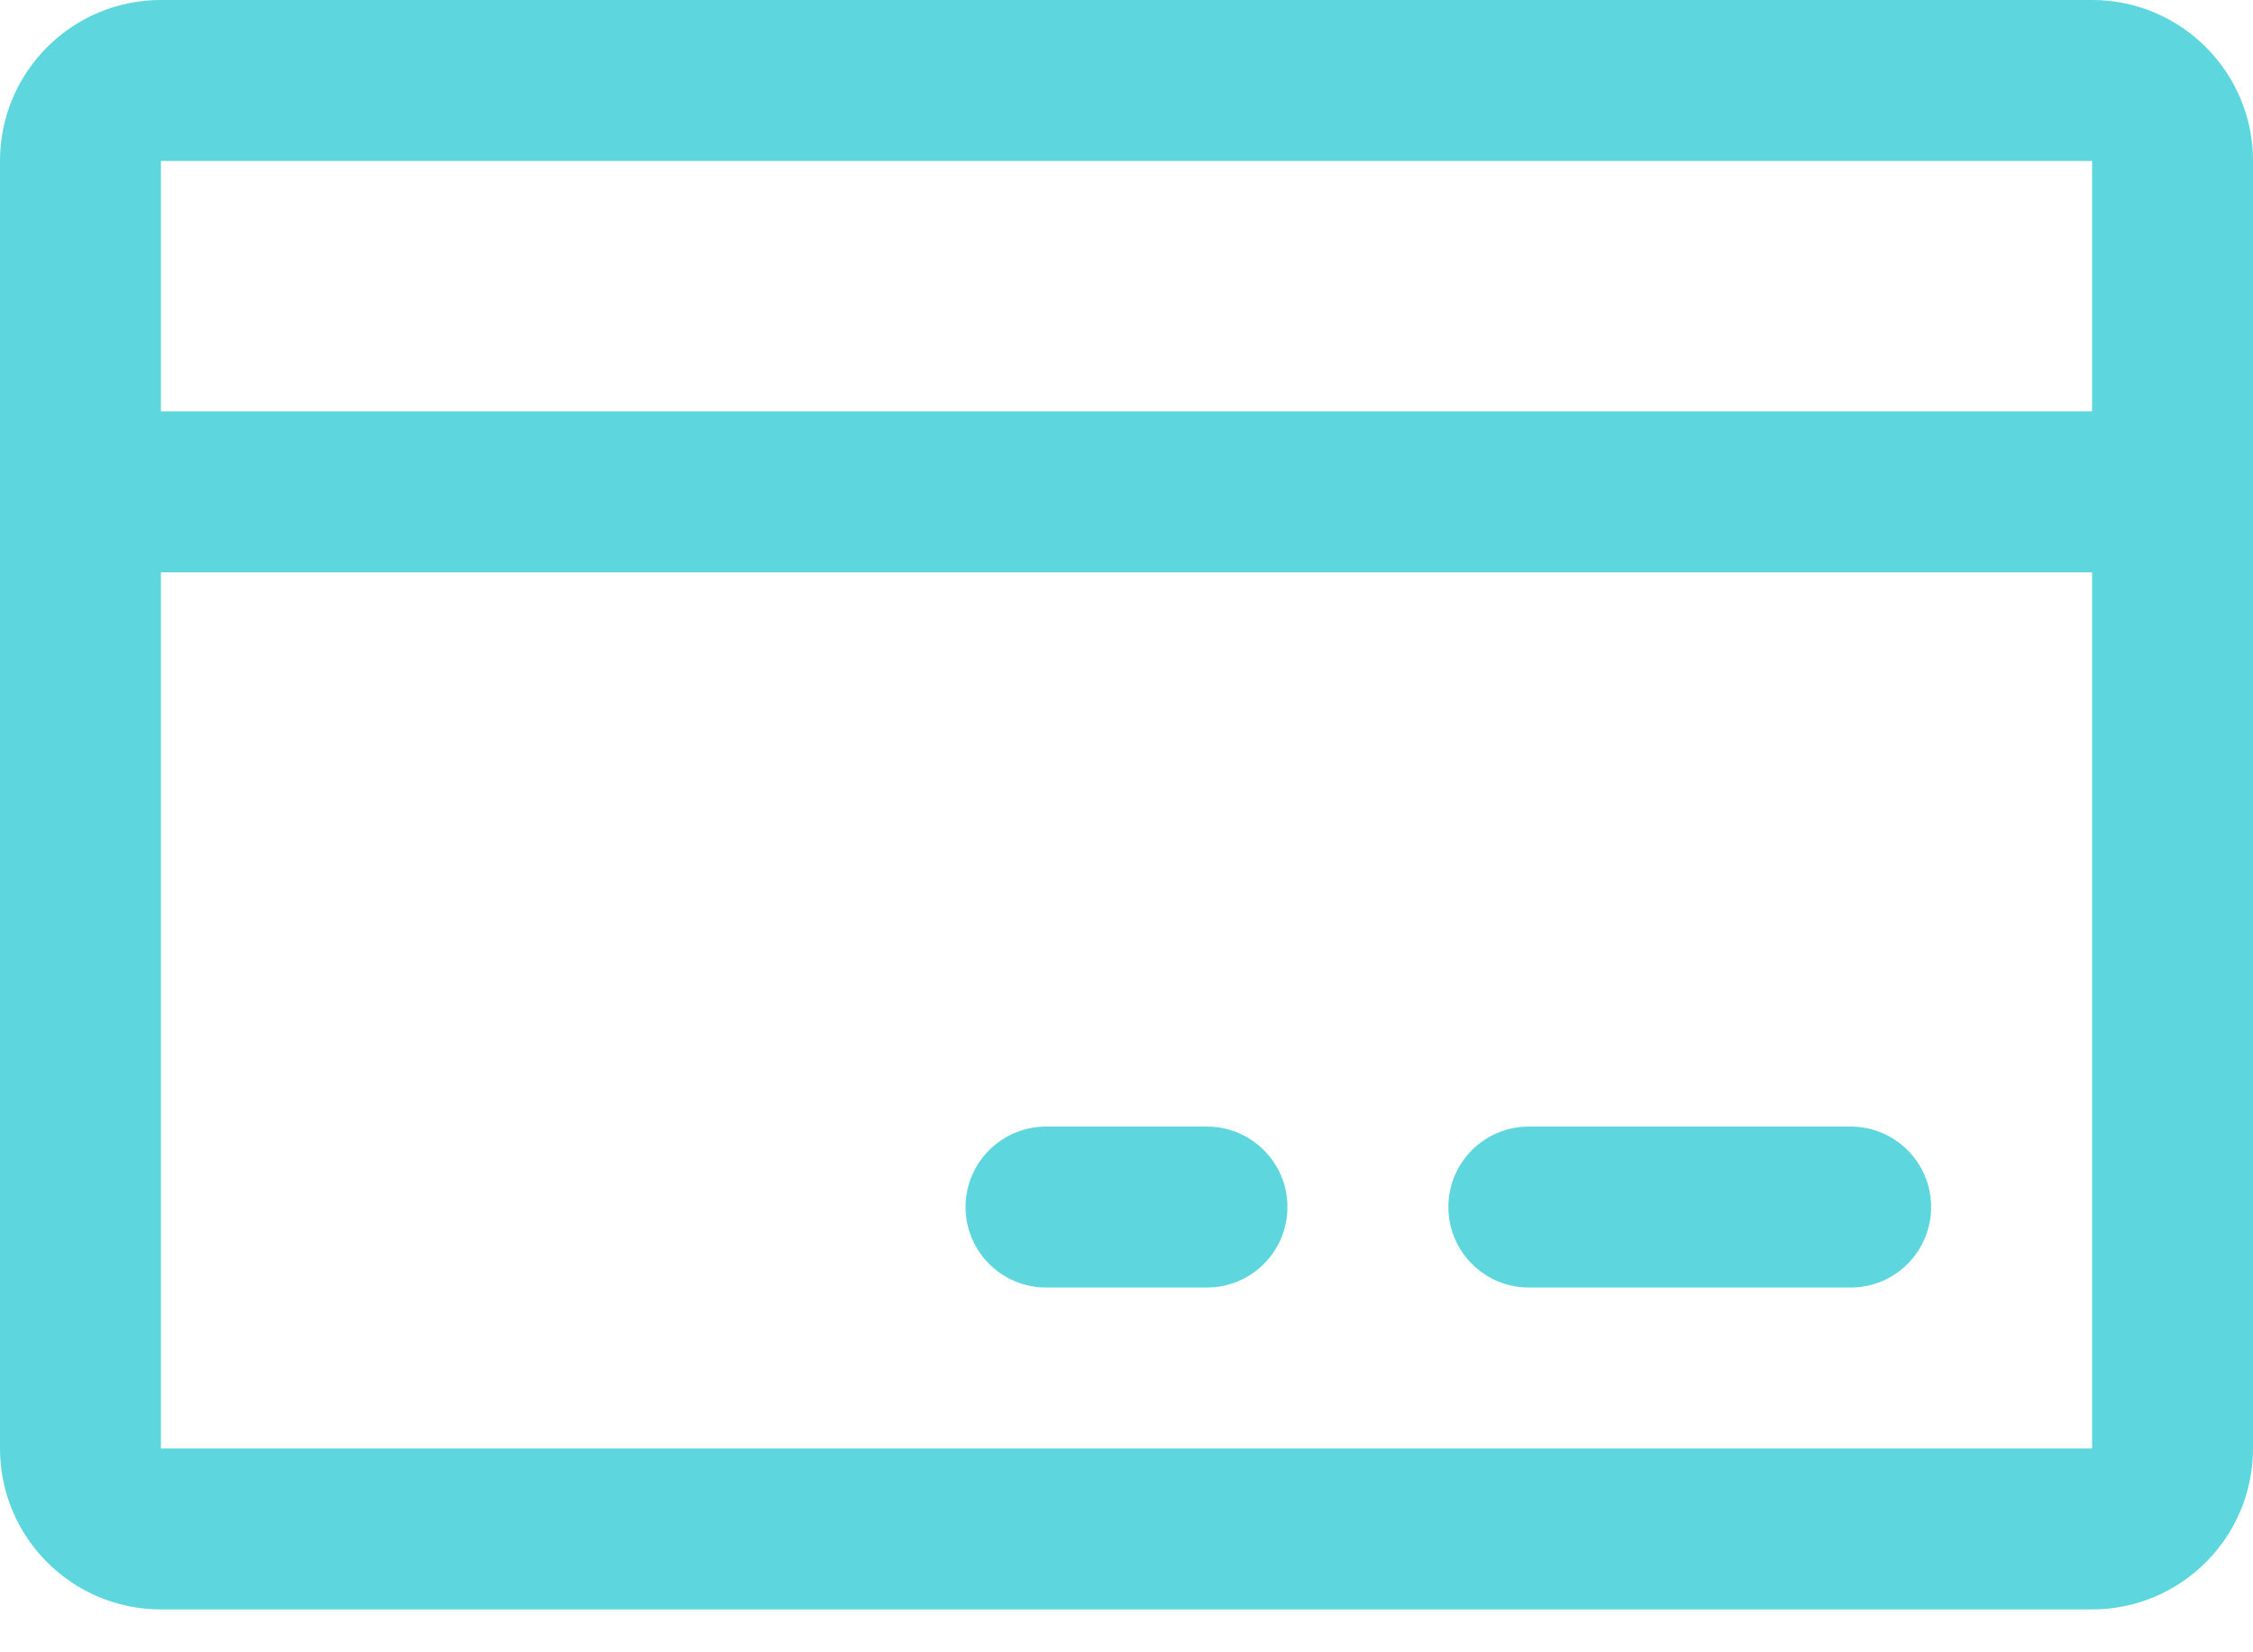 <svg width="30" height="22" viewBox="0 0 30 22" fill="none" xmlns="http://www.w3.org/2000/svg">
<path fill-rule="evenodd" clip-rule="evenodd" d="M0 2.143C0 0.959 0.959 0 2.143 0H27.857C29.041 0 30 0.959 30 2.143V19.286C30 20.469 29.041 21.429 27.857 21.429H2.143C0.959 21.429 0 20.469 0 19.286V2.143ZM2.143 7.62V19.286H27.857V7.62H2.143ZM27.857 5.477H2.143V2.143H27.857V5.477ZM12.857 16.071C12.857 15.48 13.337 15 13.929 15H16.071C16.663 15 17.143 15.48 17.143 16.071C17.143 16.663 16.663 17.143 16.071 17.143H13.929C13.337 17.143 12.857 16.663 12.857 16.071ZM19.286 16.071C19.286 15.48 19.765 15 20.357 15H24.643C25.235 15 25.714 15.48 25.714 16.071C25.714 16.663 25.235 17.143 24.643 17.143H20.357C19.765 17.143 19.286 16.663 19.286 16.071Z" fill="#5DD6DE"/>
</svg>

